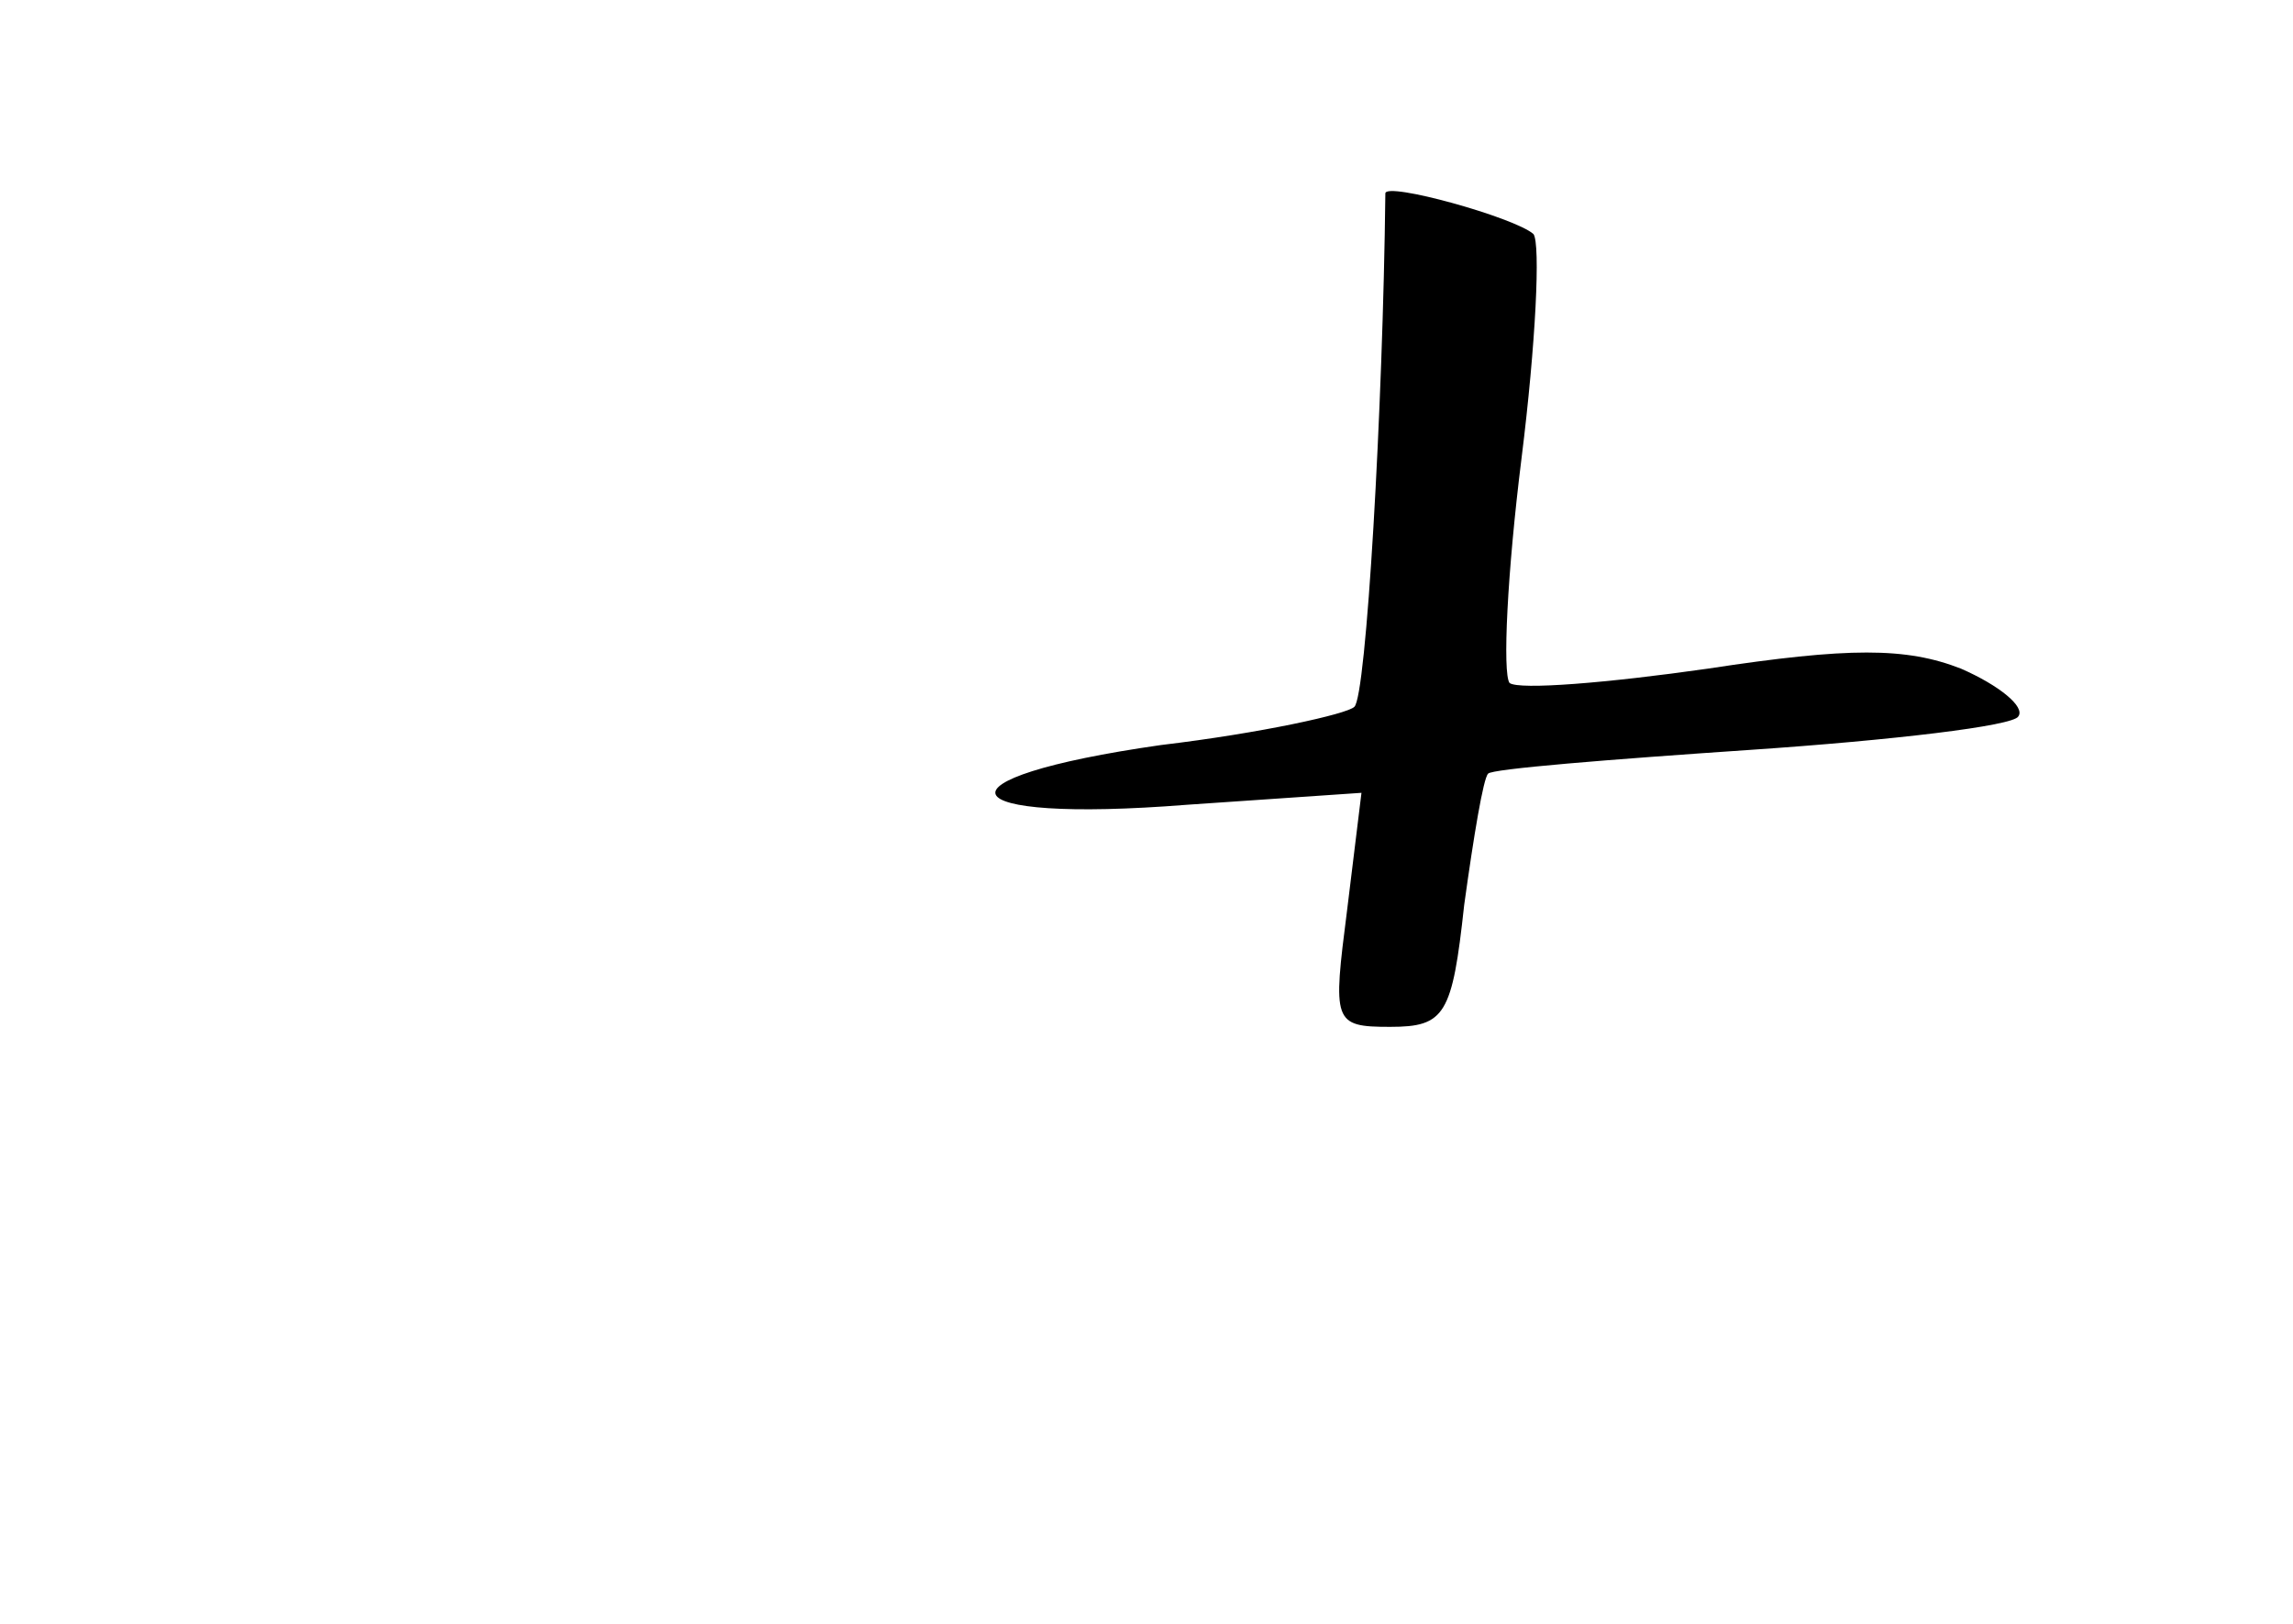 <?xml version="1.0" standalone="no"?>
<!DOCTYPE svg PUBLIC "-//W3C//DTD SVG 20010904//EN"
 "http://www.w3.org/TR/2001/REC-SVG-20010904/DTD/svg10.dtd">
<svg version="1.0" xmlns="http://www.w3.org/2000/svg"
 width="96pt" height="68pt" viewBox="0 0 96 68"
 preserveAspectRatio="xMidYMid meet">
<g transform="translate(0,68) scale(0.1,-0.1)"
fill="#000000" stroke="none">
<path d="M580 599 c-1 -90 -8 -211 -13 -215 -3 -3 -39 -11 -81 -16 -98 -14
-90 -33 11 -25 l73 5 -6 -49 c-6 -47 -6 -49 18 -49 23 0 26 5 31 51 4 29 8 53
10 55 1 2 51 6 110 10 59 4 110 10 112 14 3 4 -8 13 -24 20 -23 9 -47 9 -106
0 -42 -6 -79 -9 -83 -6 -3 4 -1 46 5 94 6 48 8 90 5 94 -8 7 -62 22 -62 17z"/>
</g>
</svg>
